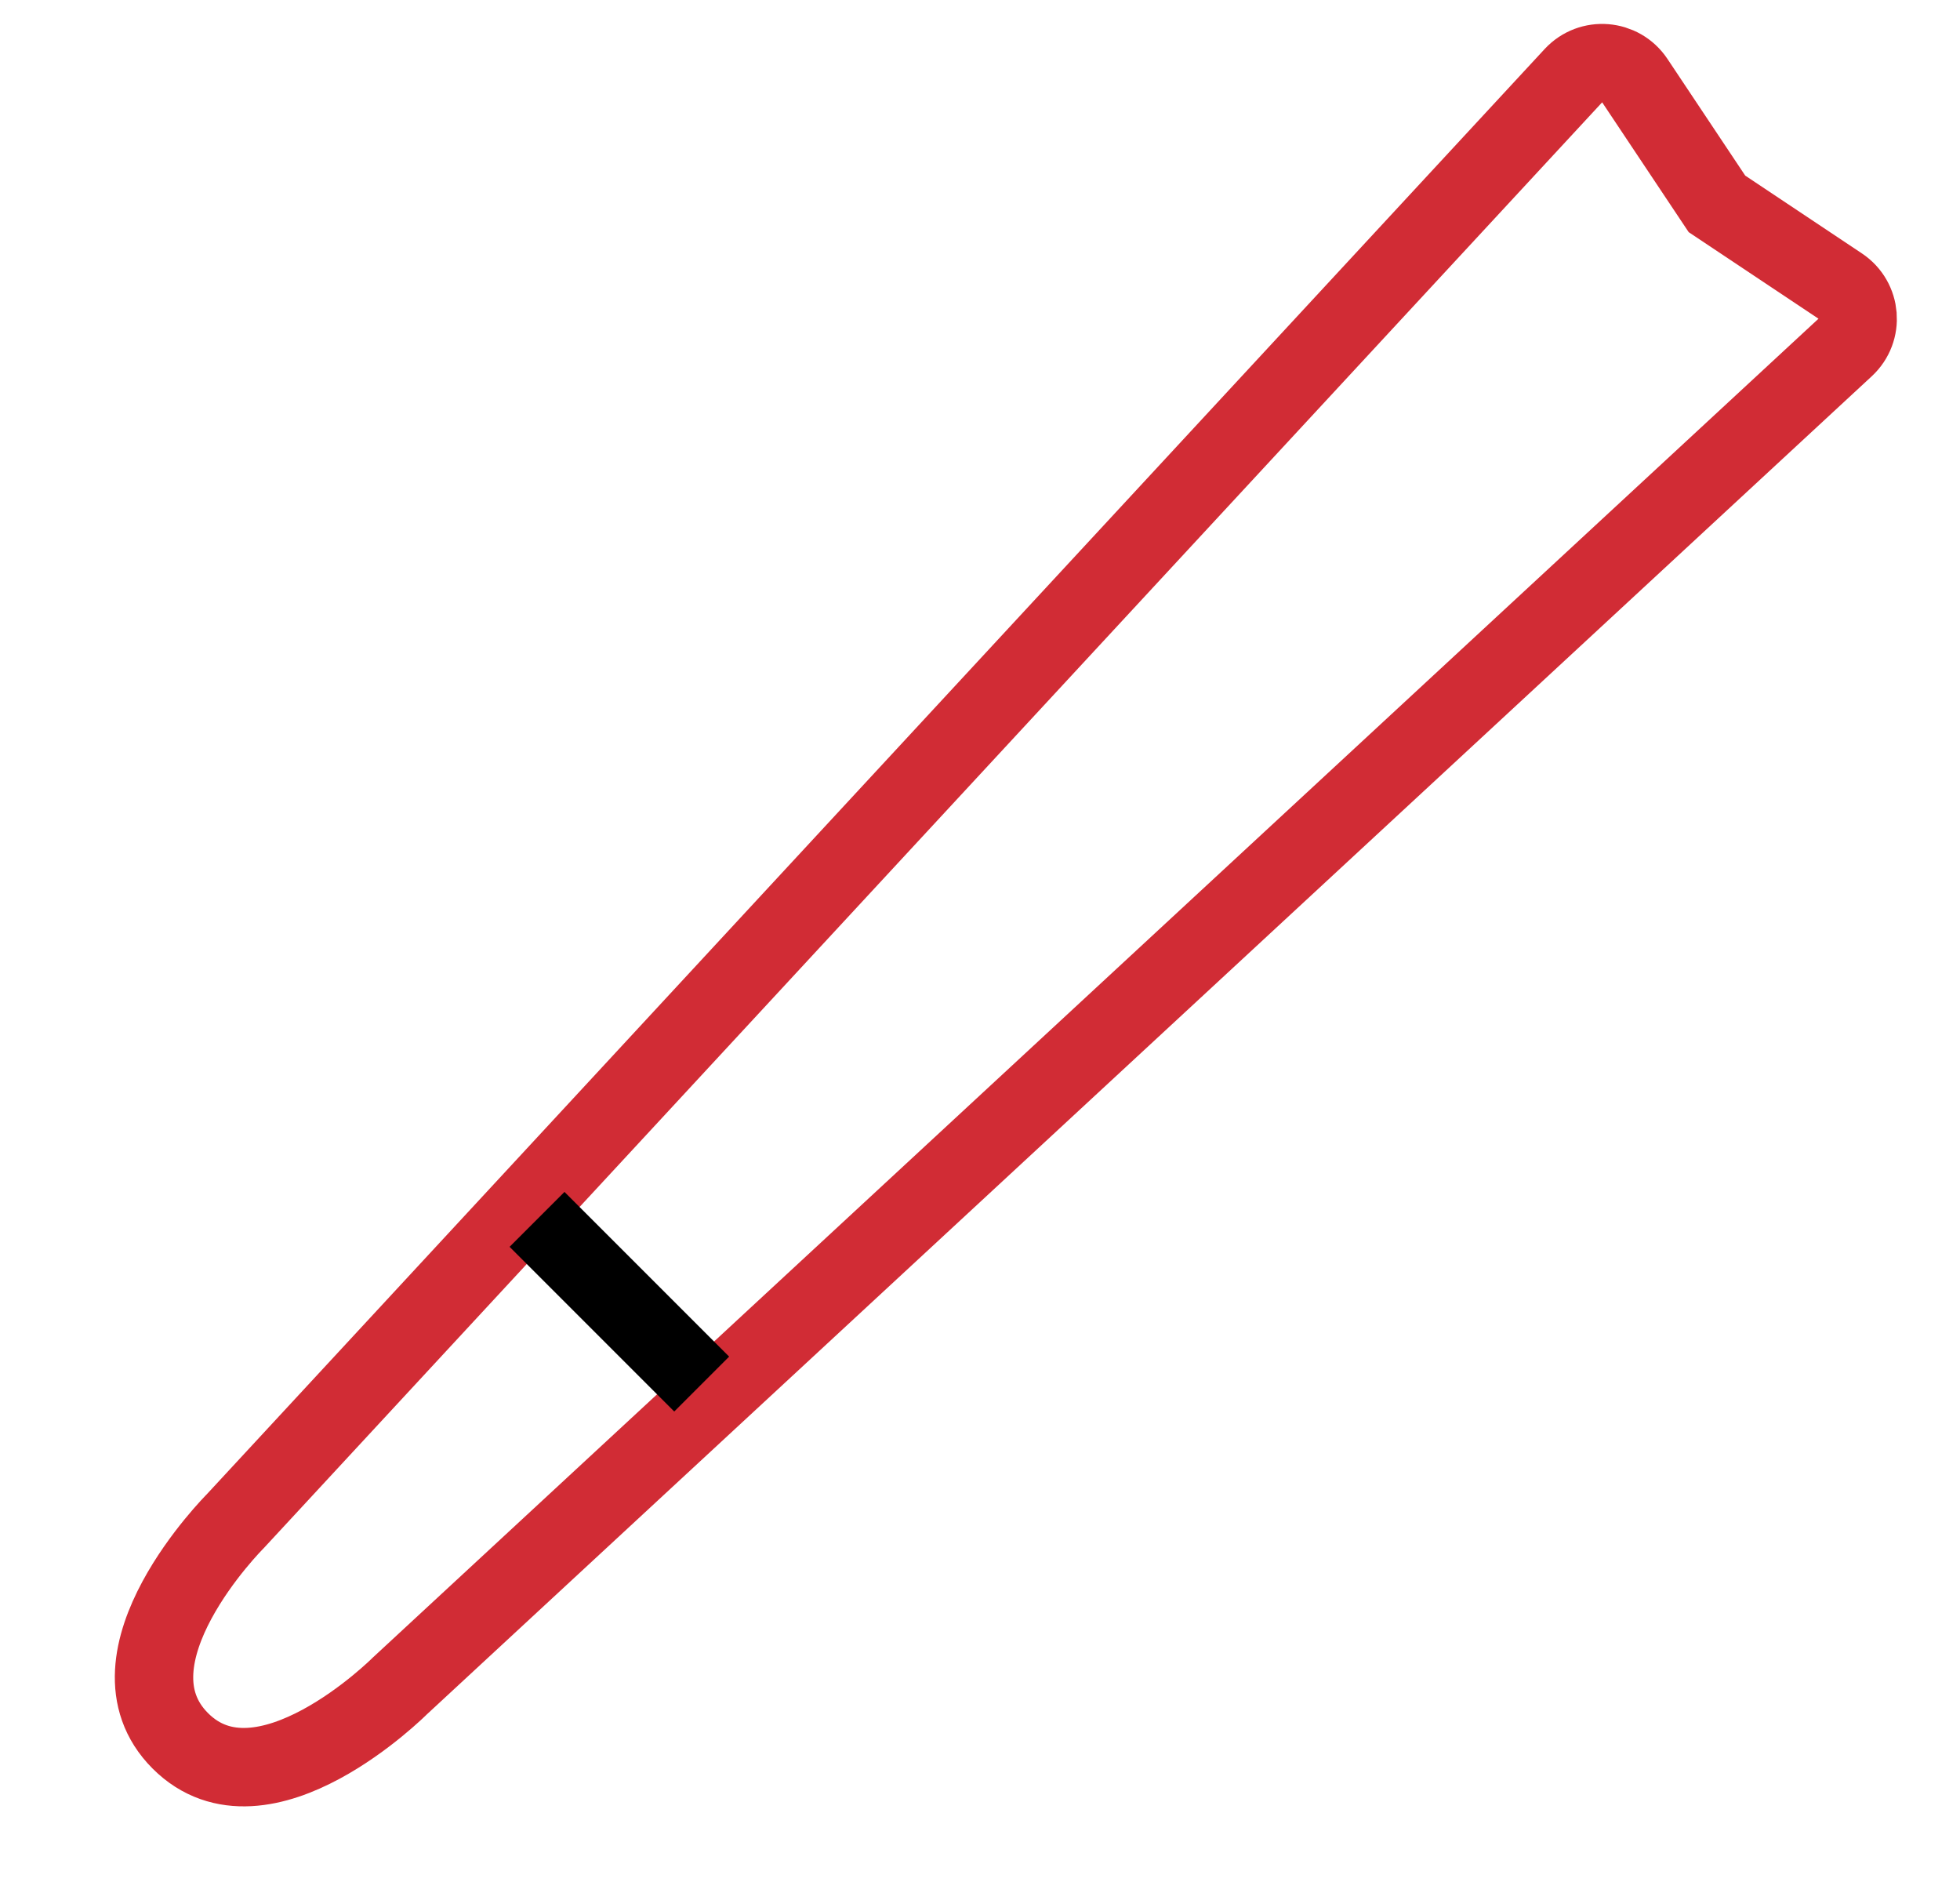 <svg width="25" height="24" viewBox="0 0 25 24" fill="none" xmlns="http://www.w3.org/2000/svg">
<path d="M5.1 21.5L23.535 4.431C23.772 4.211 23.741 3.828 23.472 3.648L21.9 2.6L20.852 1.028C20.672 0.759 20.289 0.728 20.069 0.965L10.067 11.767L8.048 13.948L3 19.4C3 19.4 1.25 21.15 2.3 22.2C3.35 23.25 5.1 21.5 5.1 21.5Z" stroke="#D12C35" stroke-linecap="round"/>
<rect x="7.2" y="15.2" width="2.97" height="0.99" transform="rotate(45 7.2 15.2)" fill="black"/>
</svg>
